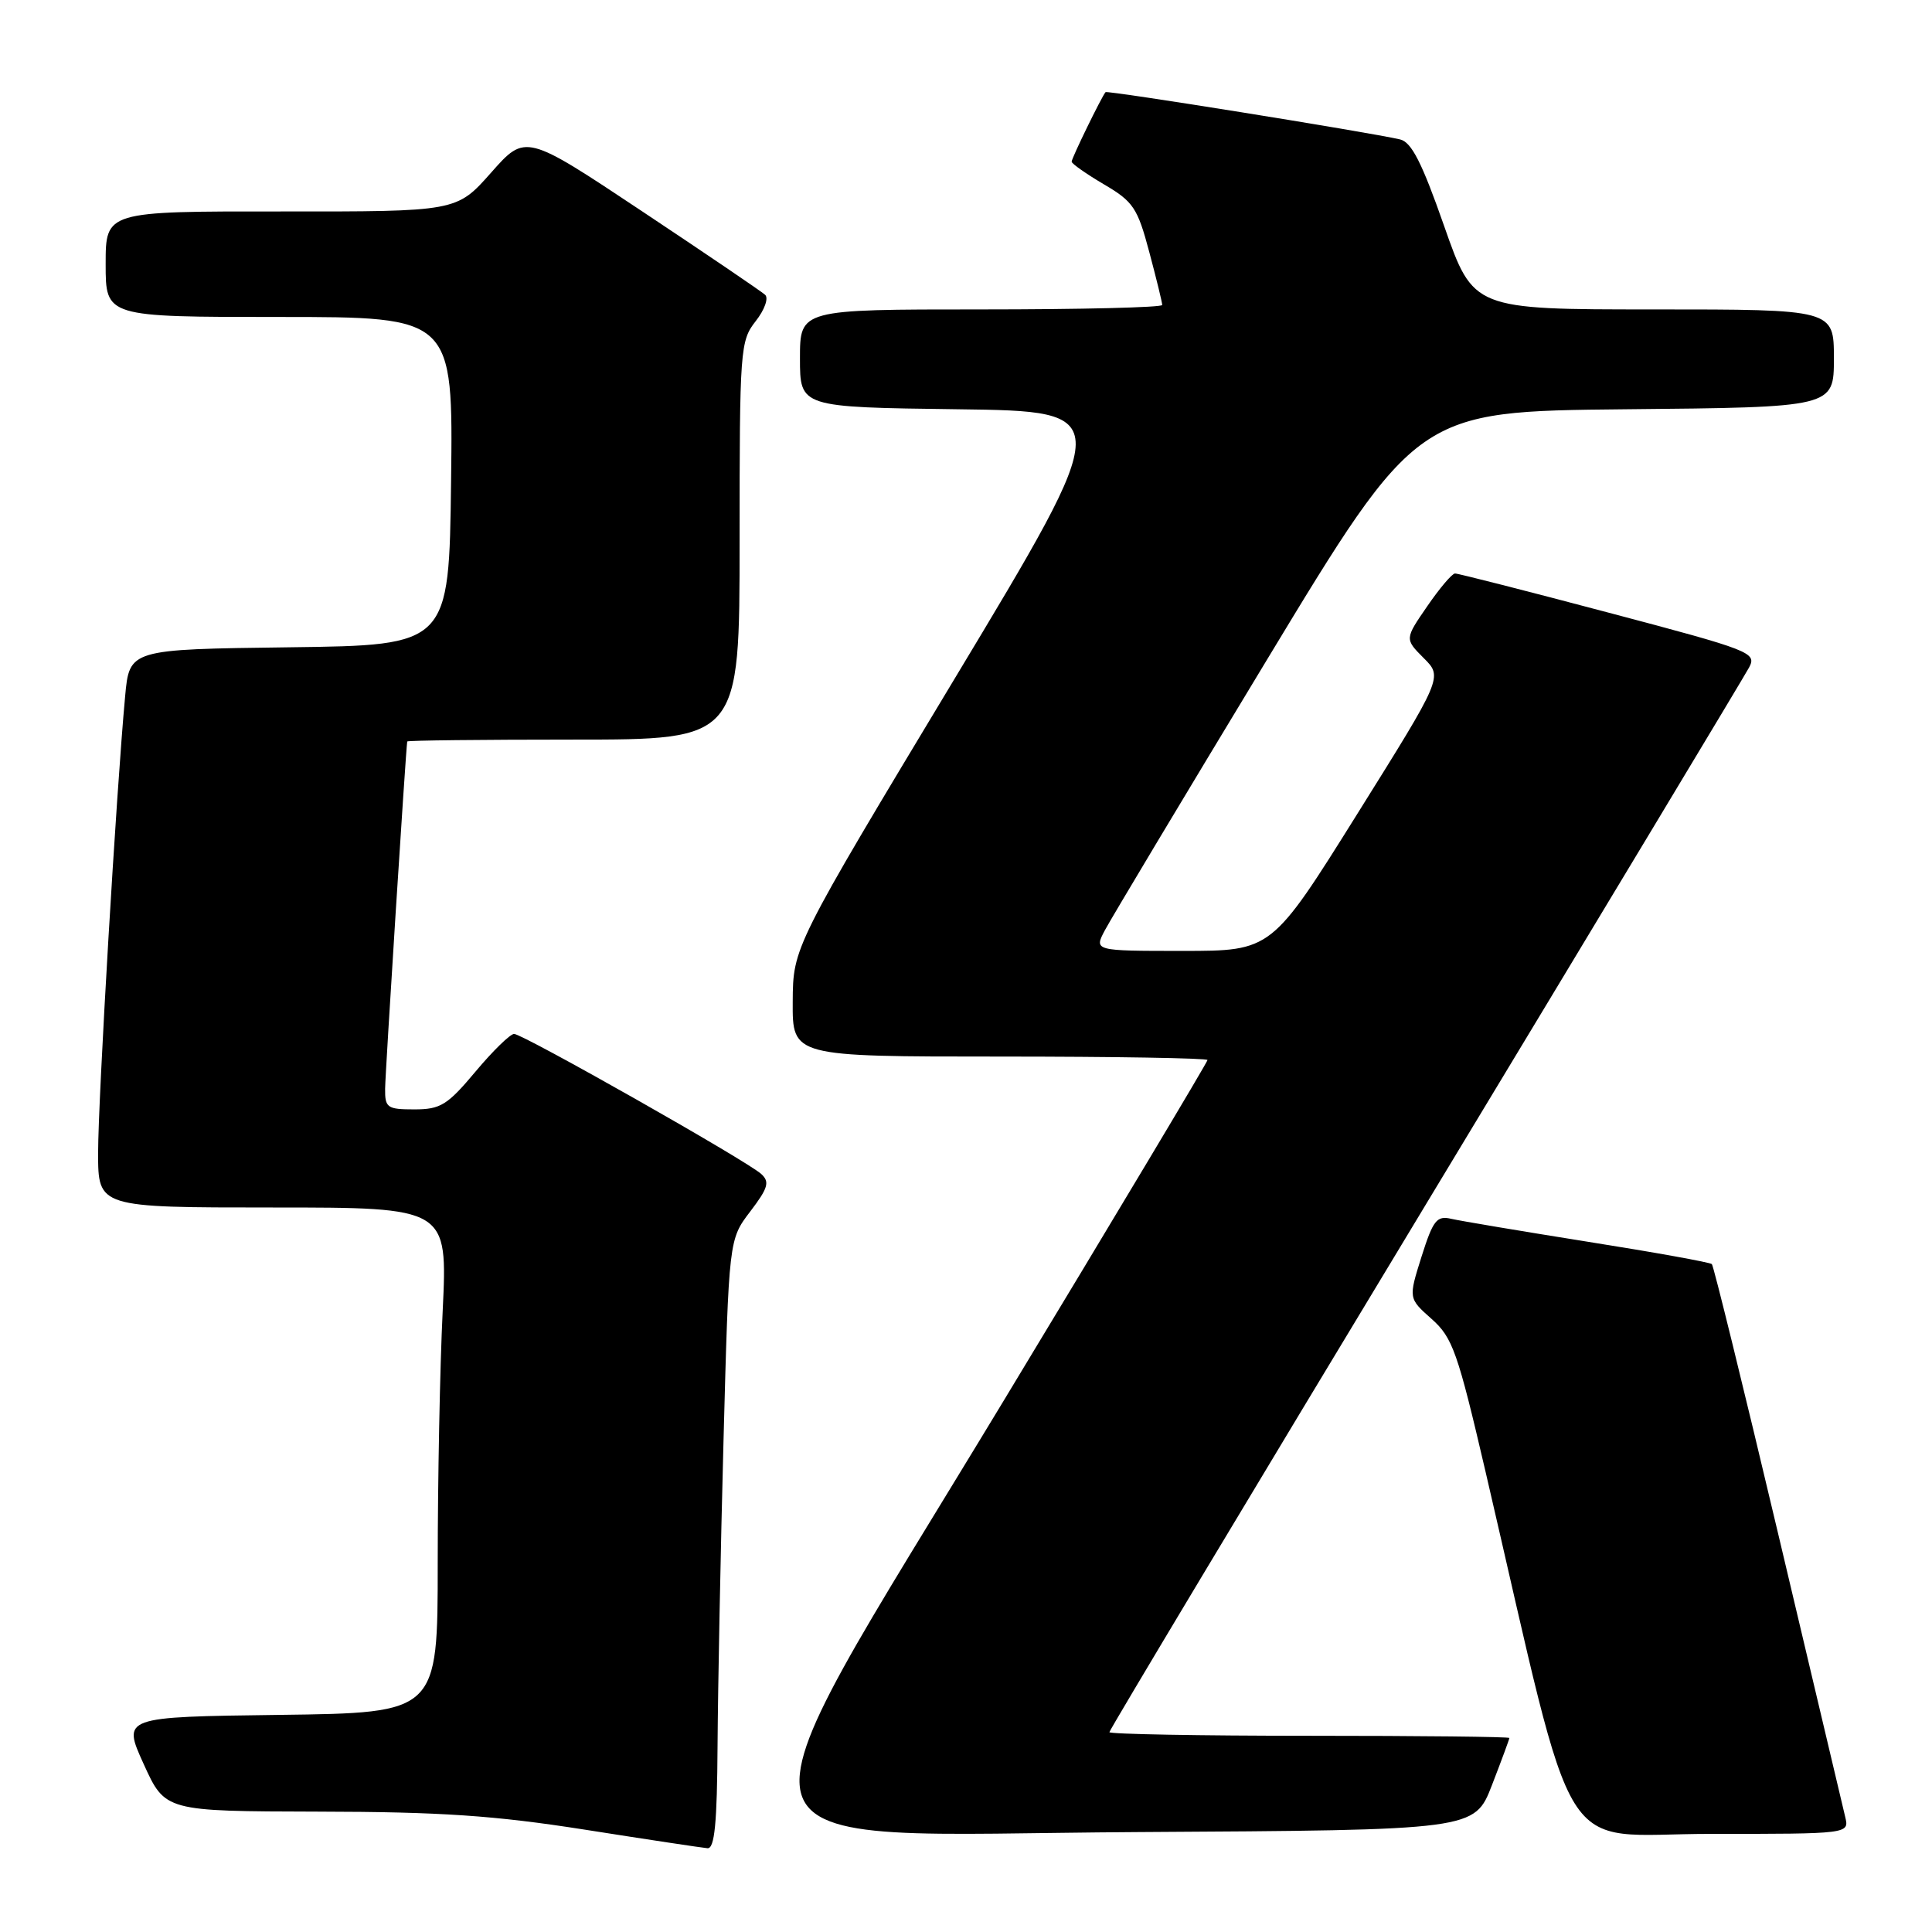 <?xml version="1.0" encoding="UTF-8" standalone="no"?>
<!DOCTYPE svg PUBLIC "-//W3C//DTD SVG 1.1//EN" "http://www.w3.org/Graphics/SVG/1.1/DTD/svg11.dtd" >
<svg xmlns="http://www.w3.org/2000/svg" xmlns:xlink="http://www.w3.org/1999/xlink" version="1.1" viewBox="0 0 256 256">
 <g >
 <path fill="currentColor"
d=" M 95.08 231.25 C 95.13 223.69 95.48 205.52 95.87 190.87 C 96.58 164.24 96.58 164.24 99.41 160.53 C 101.78 157.42 102.02 156.61 100.87 155.56 C 98.99 153.83 69.28 137.00 68.12 137.00 C 67.61 137.00 65.30 139.25 63.00 142.00 C 59.29 146.43 58.37 147.00 54.91 147.00 C 51.30 147.00 51.00 146.79 51.03 144.25 C 51.05 142.13 53.77 99.40 53.96 98.25 C 53.98 98.11 63.90 98.00 76.00 98.00 C 98.00 98.00 98.00 98.00 98.00 71.63 C 98.00 46.25 98.08 45.17 100.13 42.56 C 101.31 41.06 101.87 39.50 101.38 39.06 C 100.90 38.62 93.55 33.63 85.07 27.99 C 69.63 17.72 69.63 17.72 65.07 22.88 C 60.50 28.04 60.50 28.04 37.25 28.02 C 14.00 28.00 14.00 28.00 14.00 35.00 C 14.00 42.00 14.00 42.00 37.02 42.00 C 60.04 42.00 60.04 42.00 59.77 63.75 C 59.50 85.50 59.50 85.50 38.33 85.77 C 17.15 86.04 17.15 86.04 16.58 92.27 C 15.43 104.62 13.00 145.68 13.00 152.76 C 13.00 160.00 13.00 160.00 36.16 160.00 C 59.31 160.00 59.31 160.00 58.66 173.66 C 58.29 181.17 58.00 196.24 58.00 207.14 C 58.00 226.96 58.00 226.96 37.10 227.23 C 16.20 227.50 16.20 227.50 19.04 233.75 C 21.88 240.00 21.88 240.00 42.19 240.05 C 58.43 240.08 65.51 240.56 77.50 242.44 C 85.75 243.74 93.06 244.84 93.75 244.90 C 94.69 244.97 95.02 241.60 95.08 231.25 Z  M 197.69 236.54 C 198.96 233.26 200.00 230.44 200.00 230.29 C 200.00 230.13 188.07 230.00 173.50 230.00 C 158.93 230.00 147.00 229.78 147.00 229.52 C 147.00 229.25 165.82 197.86 188.83 159.77 C 211.84 121.67 231.16 89.57 231.76 88.45 C 232.81 86.48 232.05 86.18 213.18 81.19 C 202.36 78.32 193.18 75.98 192.80 75.99 C 192.41 75.99 190.75 77.95 189.11 80.34 C 186.13 84.67 186.13 84.67 188.65 87.20 C 191.18 89.72 191.18 89.72 179.84 107.86 C 168.50 126.00 168.50 126.00 156.73 126.00 C 144.95 126.00 144.95 126.00 146.41 123.25 C 147.21 121.74 156.85 105.65 167.83 87.50 C 187.79 54.50 187.79 54.50 215.40 54.23 C 243.00 53.97 243.00 53.97 243.00 47.48 C 243.00 41.00 243.00 41.00 219.11 41.00 C 195.23 41.00 195.23 41.00 191.36 29.96 C 188.41 21.53 187.03 18.81 185.50 18.47 C 180.95 17.44 146.72 11.95 146.49 12.21 C 145.96 12.83 142.00 20.95 142.00 21.42 C 142.00 21.69 143.93 23.04 146.28 24.43 C 150.16 26.70 150.73 27.55 152.28 33.38 C 153.23 36.93 154.00 40.09 154.00 40.41 C 154.00 40.74 143.20 41.00 130.00 41.00 C 106.00 41.00 106.00 41.00 106.00 47.48 C 106.00 53.96 106.00 53.96 126.91 54.23 C 147.82 54.50 147.82 54.50 126.45 90.00 C 105.08 125.50 105.08 125.50 105.04 132.75 C 105.00 140.00 105.00 140.00 132.50 140.00 C 147.62 140.00 160.00 140.21 160.00 140.46 C 160.00 140.72 147.85 161.03 133.00 185.59 C 95.11 248.27 93.51 243.09 150.69 242.76 C 195.38 242.50 195.38 242.50 197.69 236.54 Z  M 244.50 240.75 C 244.21 239.51 240.20 222.62 235.61 203.21 C 231.01 183.79 227.06 167.73 226.83 167.50 C 226.60 167.27 219.24 165.94 210.46 164.55 C 201.68 163.15 193.51 161.78 192.30 161.50 C 190.38 161.05 189.89 161.68 188.36 166.51 C 186.62 172.04 186.62 172.04 189.70 174.77 C 192.48 177.24 193.15 179.15 196.84 195.00 C 209.20 248.15 206.01 243.00 226.62 243.00 C 245.04 243.00 245.04 243.00 244.50 240.75 Z "/>
</g>
</svg>